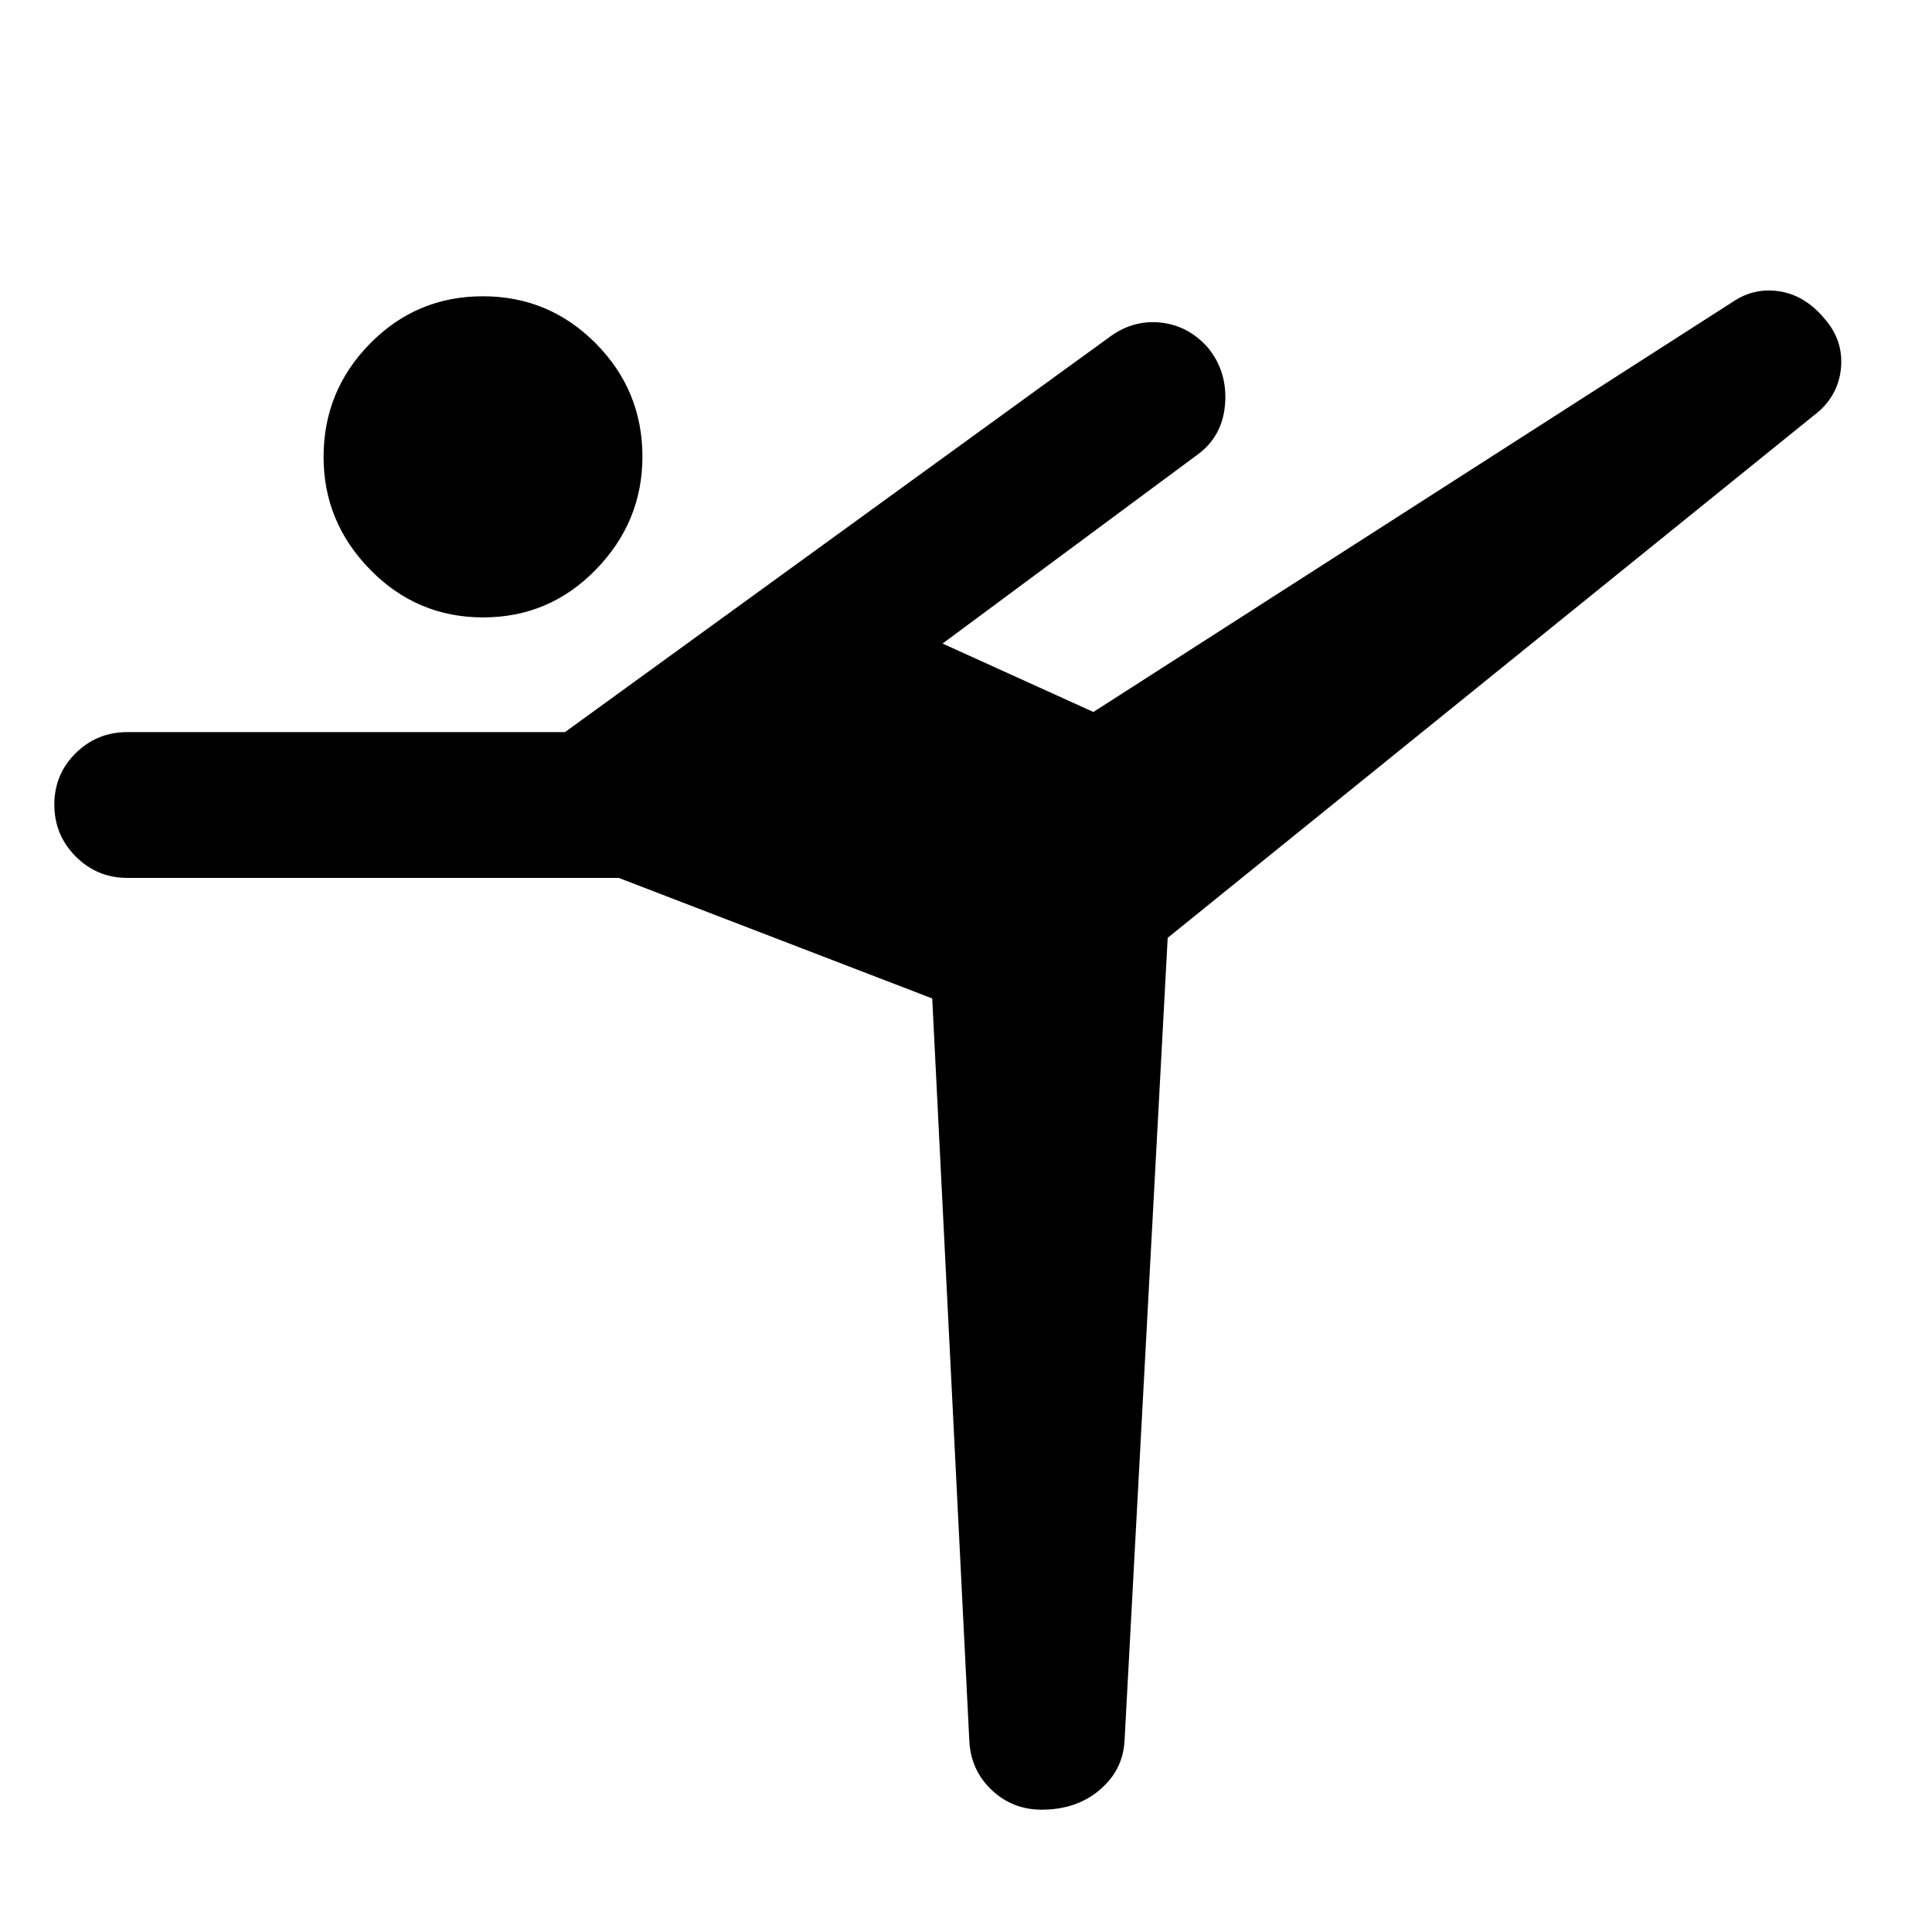 <svg xmlns="http://www.w3.org/2000/svg" width="48" height="48" viewBox="0 -960 960 960"><path d="m481.65-95-18.43-368.87-155.79-59.91H63.22q-15.01 0-25.62-10.66Q27-545.09 27-560.18q0-15.08 10.6-25.56 10.61-10.48 25.62-10.48h217.52l270.52-196.26q11.7-8.7 25.49-7.23 13.78 1.47 23.52 12.53 9.73 11.96 8.45 28.07-1.28 16.11-13.98 25.24l-126.39 93.65 74.95 34 317.74-203.82q10.83-7.27 23.57-5.14 12.75 2.13 22.53 14.18 8.64 10.22 7.68 23.25-.97 13.04-10.91 22.05L580.22-494 558.78-95q-.8 14.62-12.38 24.42-11.57 9.8-28.81 9.8-14.49 0-24.85-9.8-10.36-9.8-11.09-24.42ZM240.08-653.22q-32.91 0-56.1-23.68-23.2-23.68-23.2-56.02 0-32.91 23.12-56.39 23.11-23.47 56.02-23.47 32.91 0 56.1 23.4 23.2 23.39 23.2 56.3 0 32.34-23.12 56.1-23.11 23.76-56.02 23.76Z"/></svg>